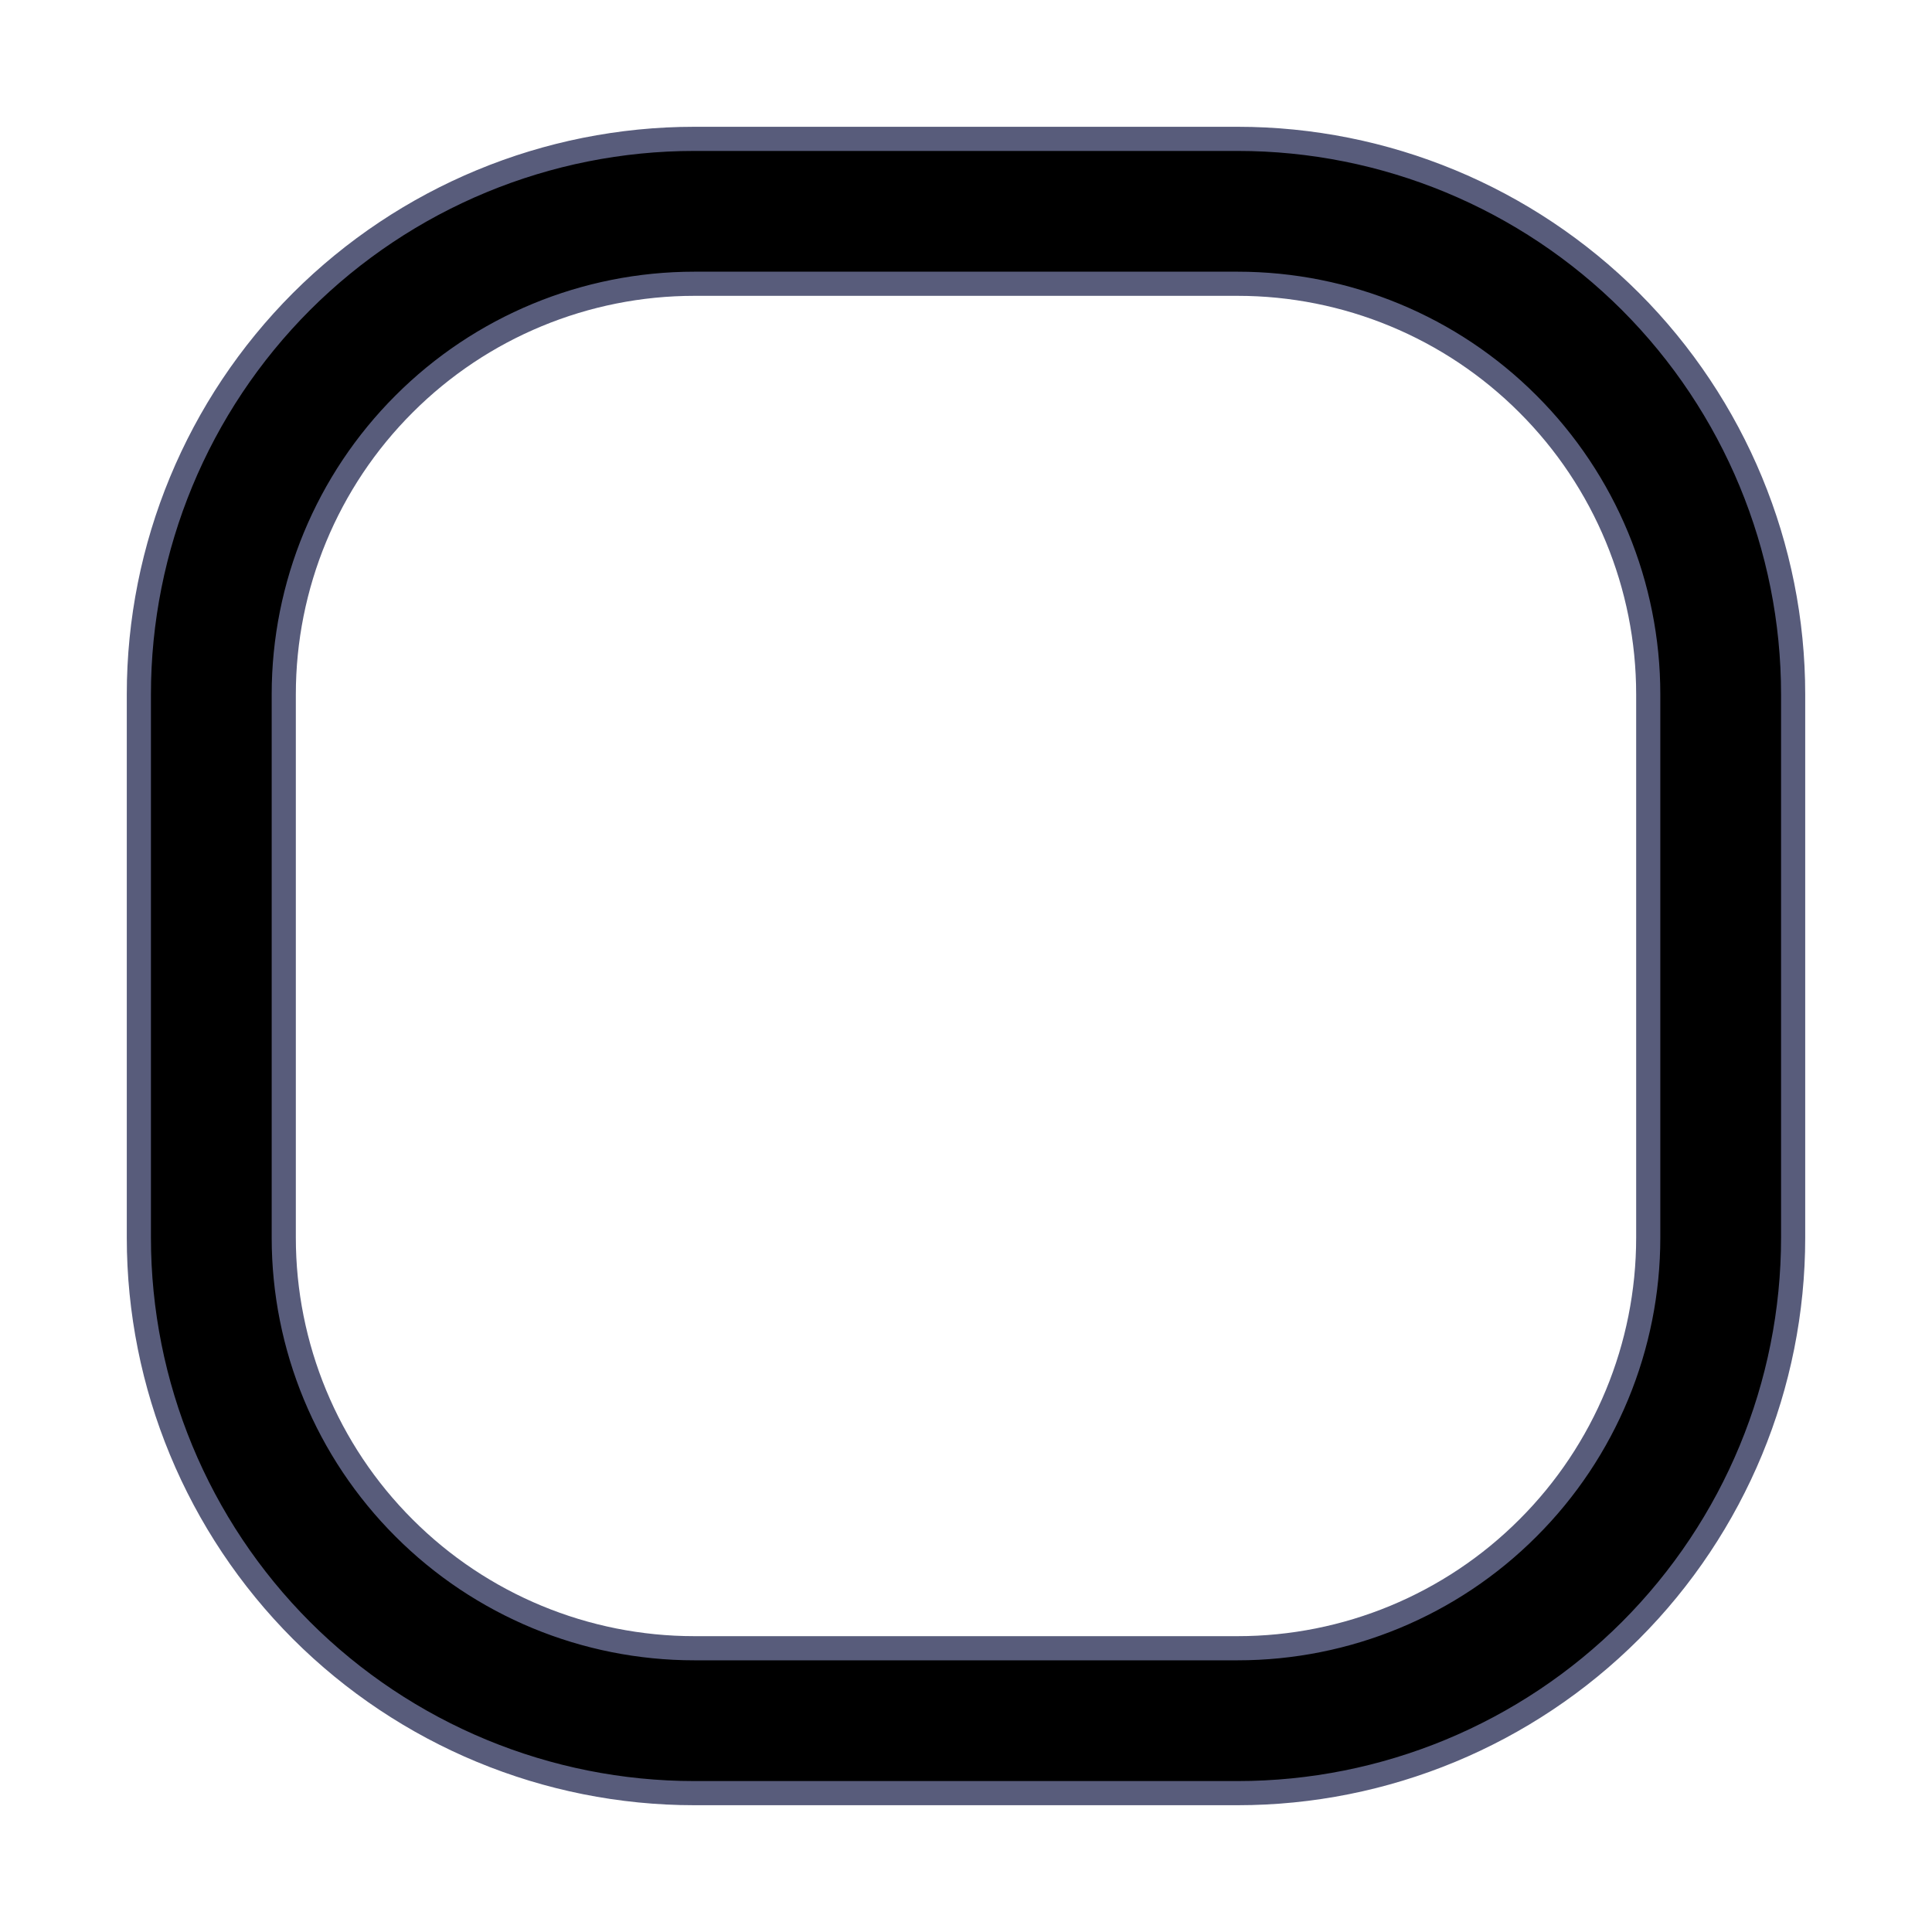 <svg width="16" height="16" viewBox="0 0 16 16" xmlns="http://www.w3.org/2000/svg">
<path d="M5.75 14.85H10.25C11.47 14.85 12.64 14.365 13.503 13.503C14.365 12.64 14.85 11.47 14.85 10.25V5.75C14.85 4.53 14.365 3.36 13.503 2.497C12.64 1.635 11.47 1.15 10.25 1.15H5.75C4.53 1.15 3.36 1.635 2.497 2.497C1.635 3.36 1.15 4.53 1.15 5.75V10.25C1.15 11.47 1.635 12.64 2.497 13.503C3.36 14.365 4.53 14.85 5.75 14.85ZM3.346 3.346C3.983 2.708 4.848 2.35 5.75 2.35H10.25C11.152 2.35 12.017 2.708 12.654 3.346C13.292 3.983 13.65 4.848 13.65 5.75V10.25C13.65 11.152 13.292 12.017 12.654 12.654C12.017 13.292 11.152 13.65 10.25 13.65H5.75C4.848 13.65 3.983 13.292 3.346 12.654C2.708 12.017 2.35 11.152 2.35 10.25V5.75C2.35 4.848 2.708 3.983 3.346 3.346Z" stroke="#585C7B" stroke-width="0.2"/>
</svg>
